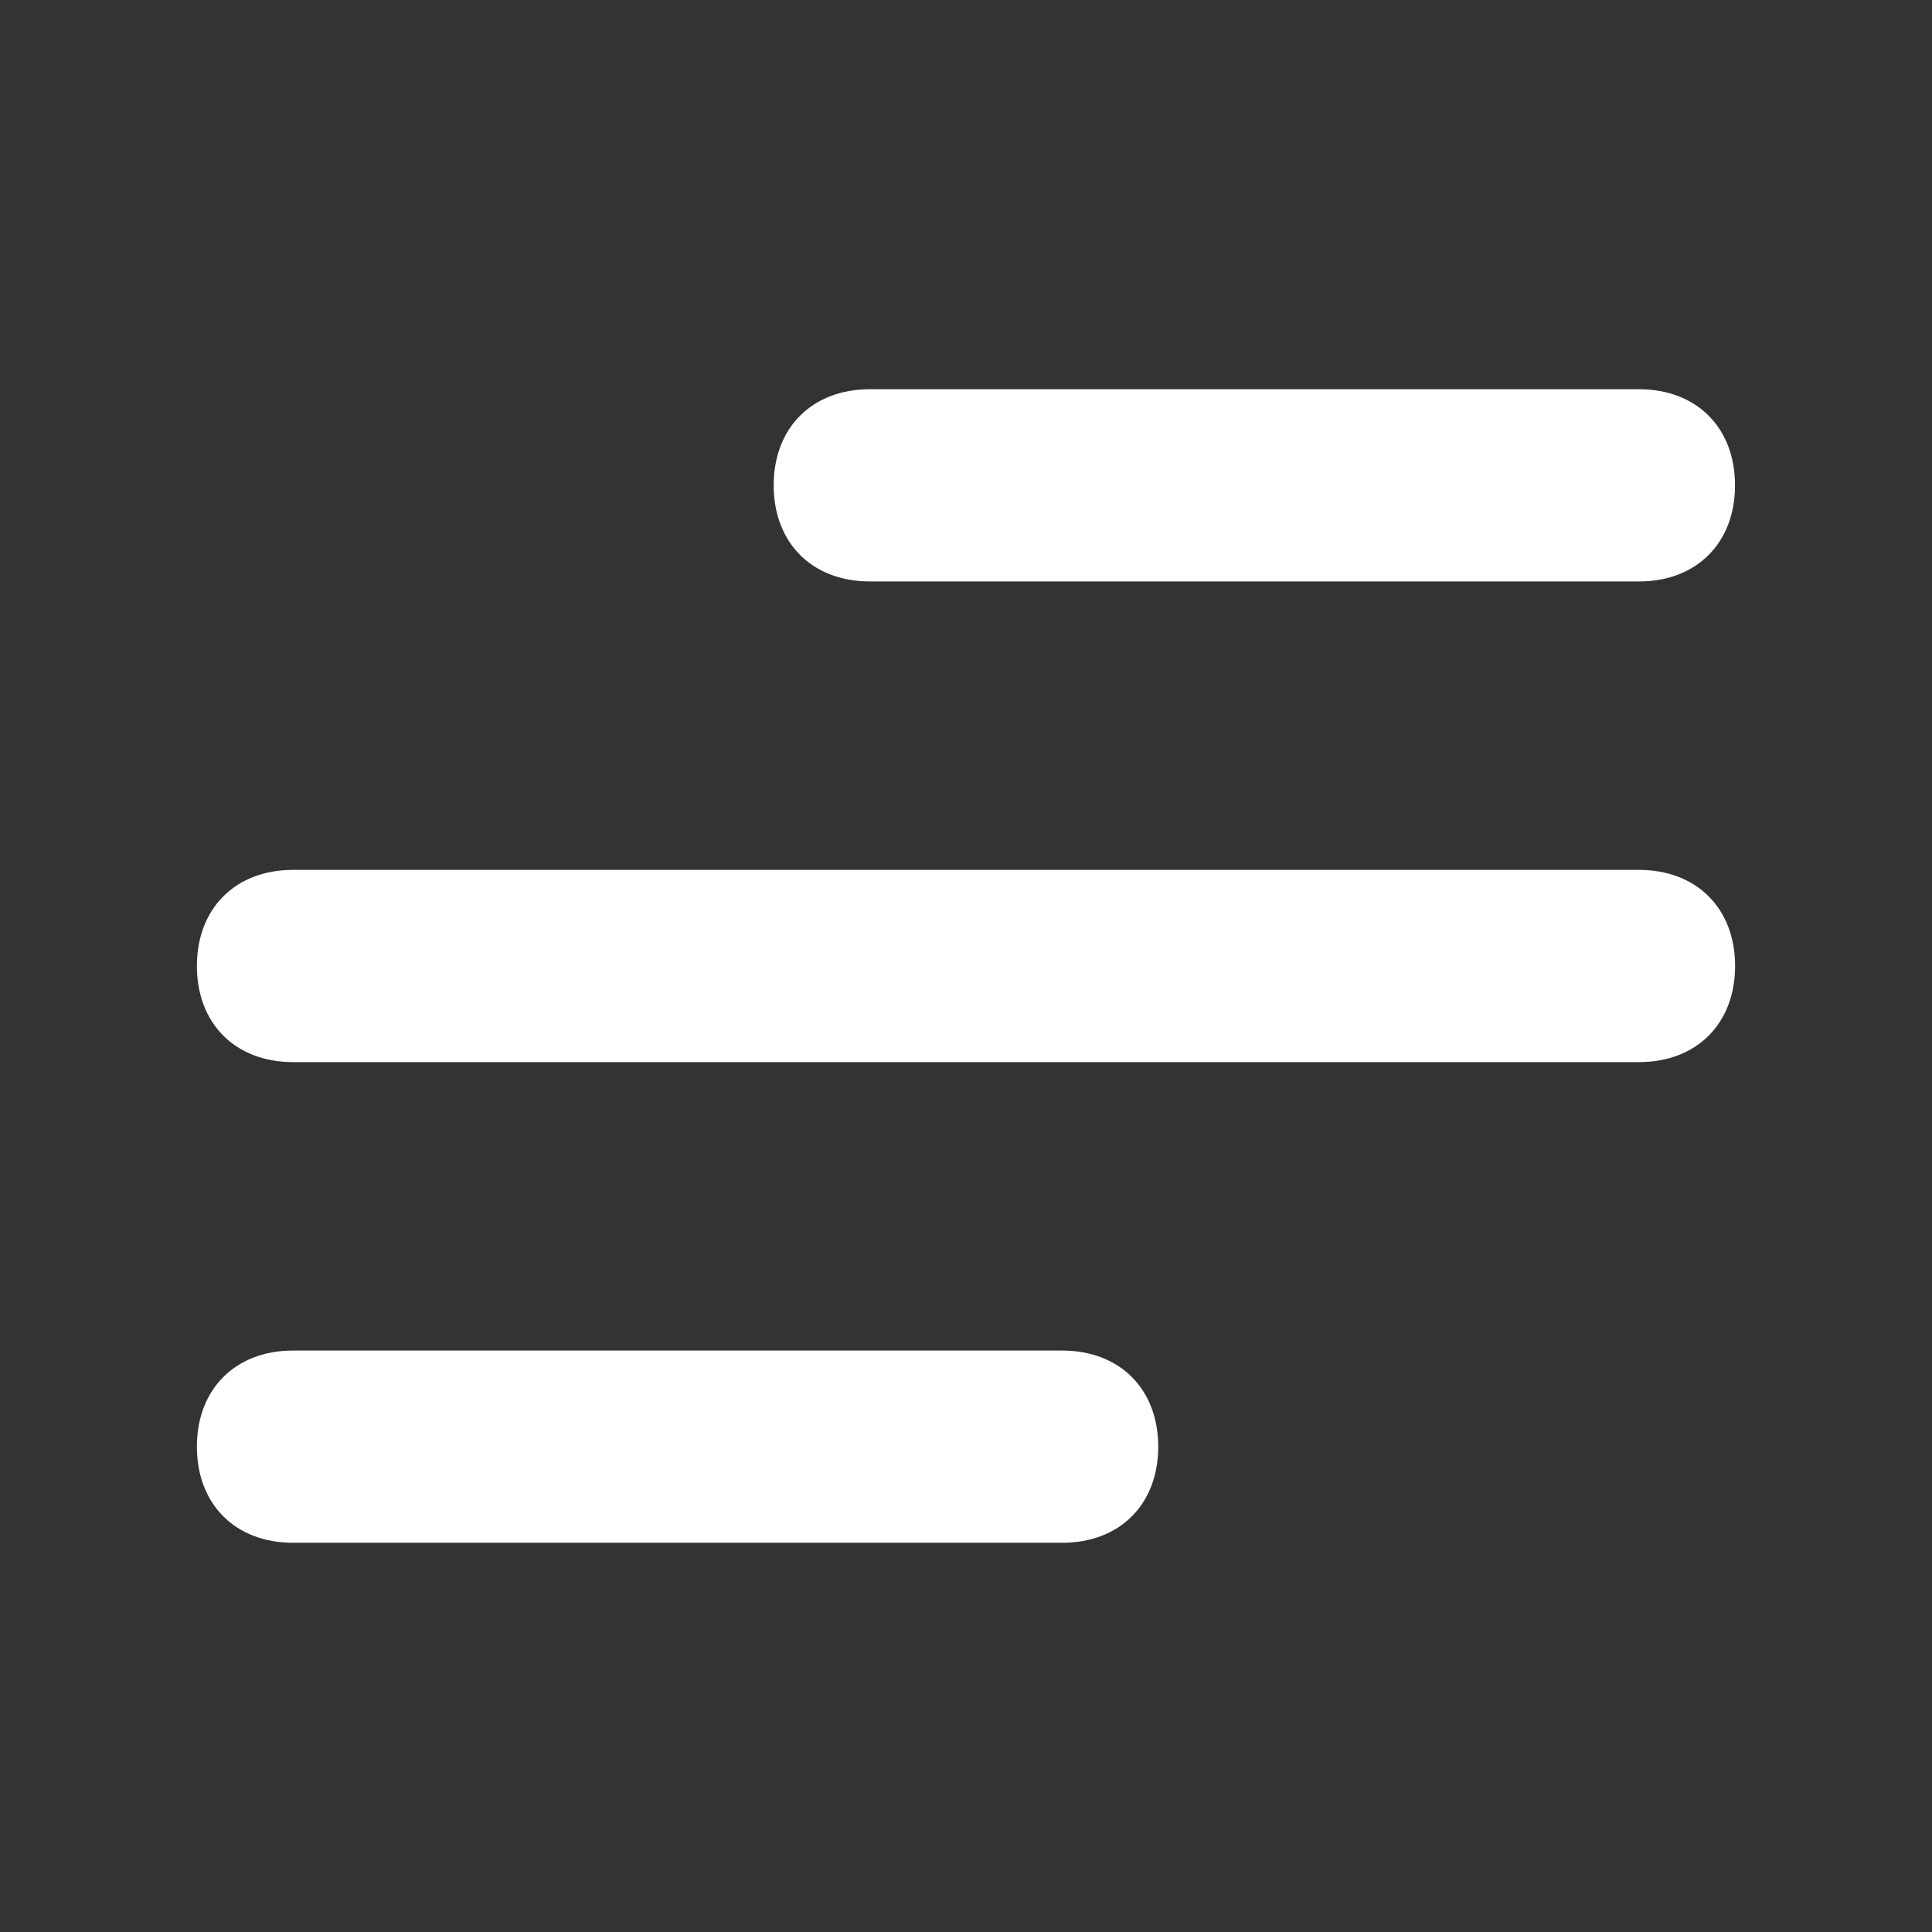<svg width="24" height="24" viewBox="0 0 24 24" fill="none" xmlns="http://www.w3.org/2000/svg">
<rect x="0" y="0" width="24" height="24" fill="#333333" stroke="none"/>
<path d="M13.194 19.165H3.64C2.924 19.165 2.446 18.688 2.446 17.971C2.446 17.255 2.924 16.777 3.64 16.777H13.194C13.911 16.777 14.388 17.255 14.388 17.971C14.388 18.688 13.911 19.165 13.194 19.165Z" fill="white"/>
<path d="M20.36 13.194H3.64C2.924 13.194 2.446 12.716 2.446 12C2.446 11.284 2.924 10.806 3.64 10.806H20.36C21.076 10.806 21.554 11.284 21.554 12C21.554 12.716 21.076 13.194 20.36 13.194Z" fill="white"/>
<path d="M20.359 7.223H10.806C10.089 7.223 9.611 6.745 9.611 6.029C9.611 5.312 10.089 4.835 10.806 4.835H20.359C21.076 4.835 21.553 5.312 21.553 6.029C21.553 6.745 21.076 7.223 20.359 7.223Z" fill="white"/>
</svg>
